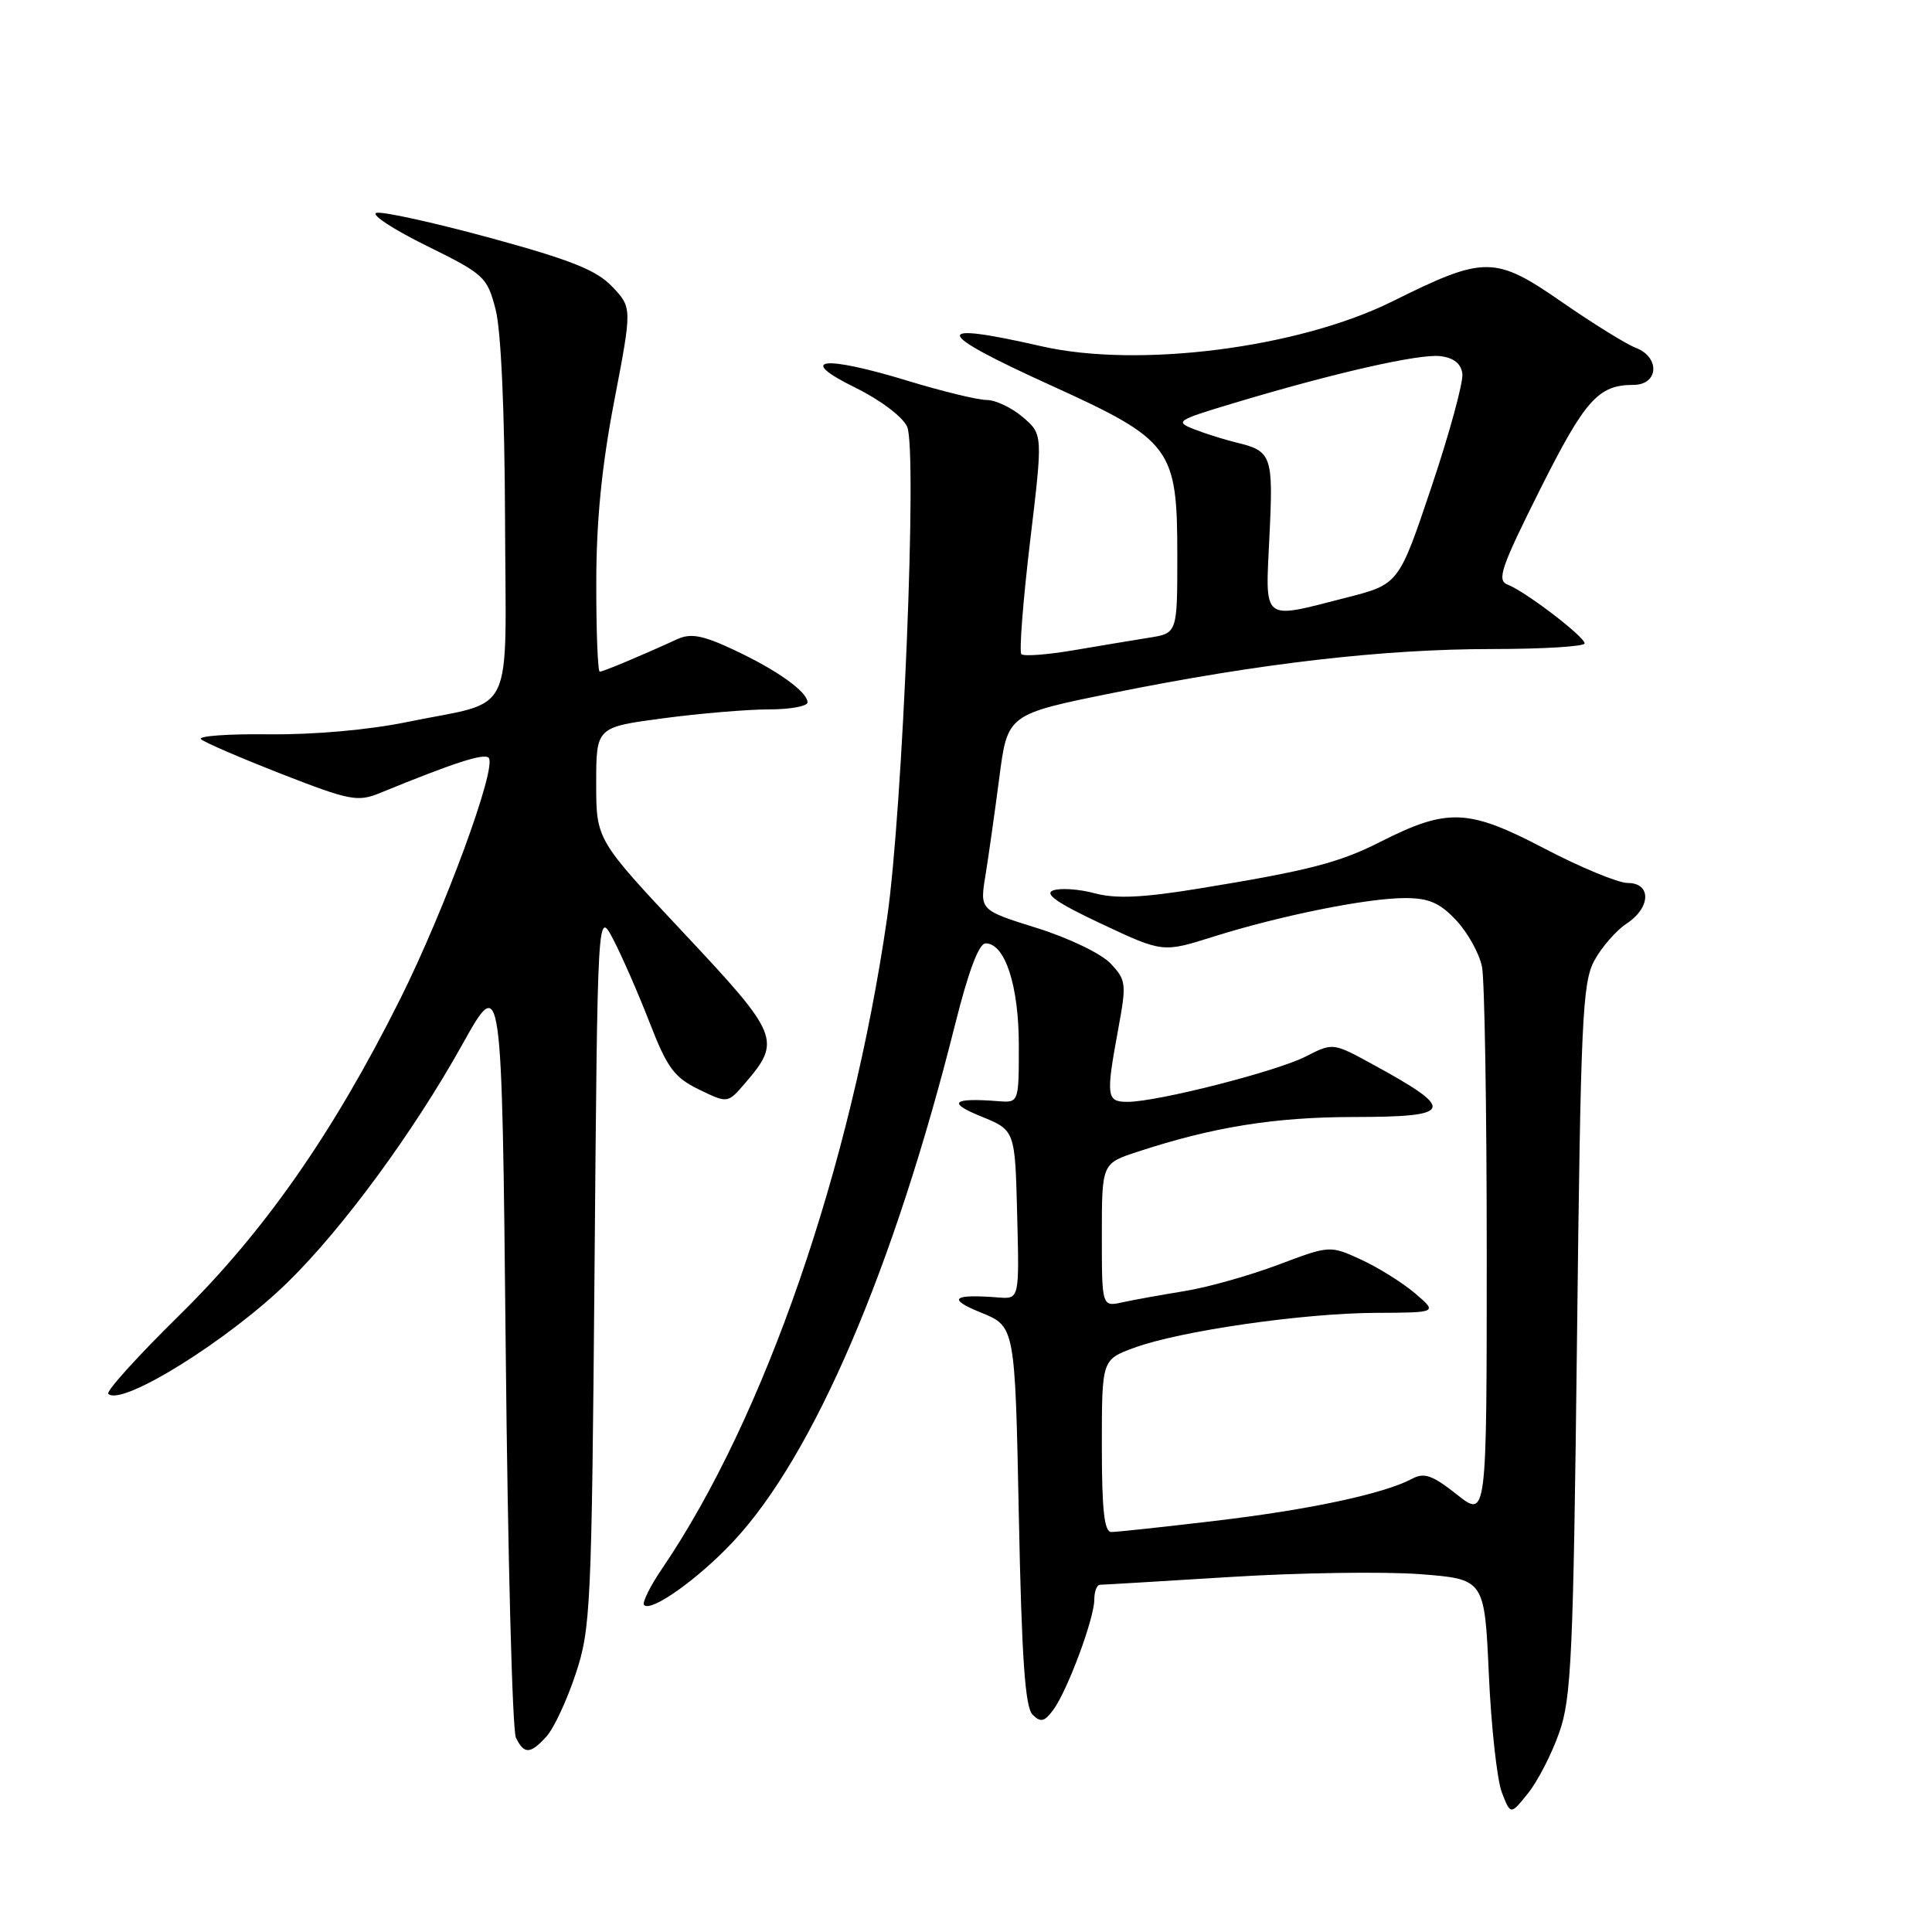 <?xml version="1.0" encoding="UTF-8" standalone="no"?>
<!DOCTYPE svg PUBLIC "-//W3C//DTD SVG 1.1//EN" "http://www.w3.org/Graphics/SVG/1.1/DTD/svg11.dtd" >
<svg xmlns="http://www.w3.org/2000/svg" xmlns:xlink="http://www.w3.org/1999/xlink" version="1.1" viewBox="0 0 256 256">
 <g >
 <path fill="currentColor"
d=" M 206.59 229.62 C 208.22 225.05 208.47 219.49 208.96 177.50 C 209.45 135.05 209.67 130.19 211.27 127.26 C 212.24 125.48 214.16 123.29 215.52 122.39 C 218.75 120.28 218.85 117.00 215.68 117.00 C 214.41 117.00 209.41 114.93 204.56 112.39 C 194.54 107.15 191.80 107.04 182.88 111.56 C 177.42 114.33 173.33 115.38 158.67 117.77 C 151.41 118.95 147.86 119.11 145.08 118.37 C 143.01 117.81 140.53 117.64 139.56 117.98 C 138.30 118.42 140.10 119.67 145.94 122.41 C 154.07 126.23 154.07 126.23 160.79 124.11 C 169.66 121.32 181.16 119.00 186.16 119.00 C 189.35 119.00 190.78 119.63 192.97 121.96 C 194.49 123.59 196.02 126.35 196.37 128.09 C 196.72 129.83 197.00 146.98 197.00 166.21 C 197.00 201.17 197.00 201.17 193.04 198.03 C 189.81 195.47 188.71 195.08 187.12 195.94 C 183.40 197.93 173.45 200.06 161.01 201.52 C 154.13 202.34 147.95 203.00 147.26 203.00 C 146.32 203.00 146.00 200.08 146.00 191.58 C 146.00 180.17 146.00 180.17 150.25 178.60 C 156.32 176.36 172.58 174.01 182.24 173.96 C 190.50 173.93 190.50 173.93 187.50 171.37 C 185.85 169.97 182.64 167.96 180.36 166.91 C 176.22 165.01 176.22 165.01 169.36 167.59 C 165.59 169.01 160.03 170.58 157.00 171.07 C 153.97 171.56 150.26 172.23 148.75 172.56 C 146.00 173.16 146.00 173.16 146.00 163.66 C 146.00 154.16 146.00 154.16 150.75 152.61 C 160.75 149.33 168.84 148.03 179.25 148.01 C 192.68 148.00 193.02 147.11 181.94 141.06 C 176.62 138.15 176.62 138.15 173.02 139.99 C 169.12 141.98 153.34 146.00 149.42 146.00 C 146.61 146.00 146.52 145.33 148.17 136.36 C 149.28 130.35 149.23 129.87 147.16 127.67 C 145.94 126.37 141.63 124.29 137.40 122.97 C 129.83 120.60 129.83 120.60 130.57 116.05 C 130.98 113.55 131.80 107.71 132.41 103.07 C 133.50 94.64 133.50 94.64 147.50 91.81 C 166.86 87.90 183.25 86.00 197.72 86.00 C 204.47 86.00 209.99 85.66 209.97 85.25 C 209.93 84.33 202.10 78.36 199.76 77.46 C 198.31 76.90 198.89 75.20 204.02 64.95 C 210.03 52.96 211.78 51.00 216.43 51.00 C 219.78 51.00 220.01 47.34 216.75 46.09 C 215.51 45.62 211.12 42.90 207.00 40.05 C 198.07 33.86 196.73 33.86 184.51 39.93 C 172.08 46.11 150.86 48.82 138.00 45.88 C 123.23 42.51 123.57 43.94 139.26 51.07 C 155.25 58.34 156.00 59.35 156.00 73.60 C 156.00 83.91 156.00 83.91 152.25 84.50 C 150.19 84.83 145.67 85.58 142.21 86.17 C 138.74 86.76 135.66 86.99 135.34 86.68 C 135.03 86.37 135.55 79.69 136.48 71.84 C 138.19 57.56 138.19 57.56 135.54 55.28 C 134.08 54.03 131.92 53.00 130.75 53.00 C 129.57 53.00 124.83 51.85 120.22 50.44 C 109.00 47.02 105.45 47.49 113.32 51.36 C 116.63 52.98 119.60 55.22 120.20 56.54 C 121.57 59.54 119.62 107.29 117.55 121.61 C 112.76 154.74 101.29 187.90 87.75 207.82 C 86.13 210.20 85.05 212.39 85.35 212.68 C 86.31 213.64 92.57 209.17 97.17 204.25 C 107.83 192.86 118.45 168.07 126.57 135.69 C 128.32 128.70 129.71 125.00 130.60 125.00 C 133.17 125.00 135.00 130.61 135.00 138.51 C 135.00 146.13 135.00 146.13 132.25 145.91 C 126.20 145.44 125.47 146.10 130.00 147.93 C 134.50 149.76 134.50 149.76 134.78 160.95 C 135.07 172.14 135.07 172.14 132.28 171.92 C 126.20 171.44 125.46 172.10 130.00 173.93 C 134.50 175.76 134.50 175.76 135.00 200.83 C 135.38 219.71 135.83 226.22 136.82 227.20 C 137.90 228.27 138.39 228.15 139.57 226.56 C 141.44 224.02 145.00 214.46 145.00 211.96 C 145.00 210.88 145.34 210.00 145.75 209.99 C 146.16 209.99 153.93 209.52 163.00 208.96 C 172.07 208.39 183.37 208.23 188.10 208.58 C 196.71 209.24 196.71 209.24 197.28 221.87 C 197.59 228.82 198.37 235.85 199.00 237.50 C 200.16 240.50 200.16 240.50 202.47 237.62 C 203.74 236.04 205.60 232.44 206.59 229.62 Z  M 72.42 230.08 C 73.38 229.03 75.11 225.32 76.27 221.83 C 78.27 215.82 78.40 213.07 78.78 168.00 C 79.18 120.50 79.18 120.50 81.27 124.50 C 82.42 126.70 84.58 131.65 86.08 135.50 C 88.41 141.51 89.33 142.76 92.61 144.36 C 96.42 146.21 96.42 146.21 98.70 143.56 C 103.58 137.89 103.27 137.13 90.61 123.64 C 79.00 111.26 79.00 111.26 79.00 103.81 C 79.00 96.36 79.00 96.36 87.86 95.18 C 92.74 94.53 99.04 94.00 101.86 94.00 C 104.69 94.00 107.00 93.58 107.00 93.07 C 107.00 91.66 102.94 88.77 97.18 86.08 C 93.10 84.17 91.53 83.88 89.75 84.69 C 84.98 86.88 79.91 89.00 79.47 89.00 C 79.21 89.00 79.00 83.71 79.01 77.25 C 79.01 69.05 79.73 61.77 81.39 53.13 C 83.76 40.77 83.76 40.77 81.13 37.99 C 79.04 35.79 75.68 34.45 64.84 31.49 C 57.32 29.45 50.58 27.97 49.86 28.21 C 49.15 28.45 52.14 30.41 56.53 32.57 C 64.17 36.34 64.55 36.68 65.67 41.00 C 66.39 43.76 66.87 54.51 66.92 68.77 C 67.01 95.73 68.48 92.69 54.00 95.66 C 48.89 96.72 41.57 97.36 35.64 97.30 C 30.22 97.23 26.17 97.53 26.64 97.95 C 27.11 98.38 31.92 100.45 37.32 102.56 C 46.34 106.08 47.39 106.28 50.32 105.09 C 60.18 101.05 64.11 99.78 64.75 100.41 C 65.91 101.57 58.92 120.60 52.98 132.47 C 44.10 150.21 34.98 163.26 23.74 174.30 C 18.26 179.69 14.03 184.36 14.35 184.69 C 16.08 186.42 30.23 177.62 38.13 169.90 C 45.42 162.77 54.78 150.02 61.26 138.40 C 66.50 129.01 66.50 129.01 67.01 178.75 C 67.28 206.11 67.89 229.29 68.36 230.25 C 69.45 232.49 70.28 232.45 72.42 230.08 Z  M 168.21 71.00 C 168.73 60.34 168.52 59.76 163.79 58.63 C 162.31 58.27 159.83 57.50 158.29 56.90 C 155.62 55.86 155.85 55.71 163.50 53.41 C 176.69 49.44 188.01 46.86 190.84 47.19 C 192.61 47.40 193.59 48.17 193.77 49.50 C 193.92 50.60 192.09 57.33 189.70 64.45 C 185.35 77.41 185.35 77.41 178.43 79.18 C 167.05 82.09 167.66 82.58 168.21 71.00 Z "/>
</g>
</svg>